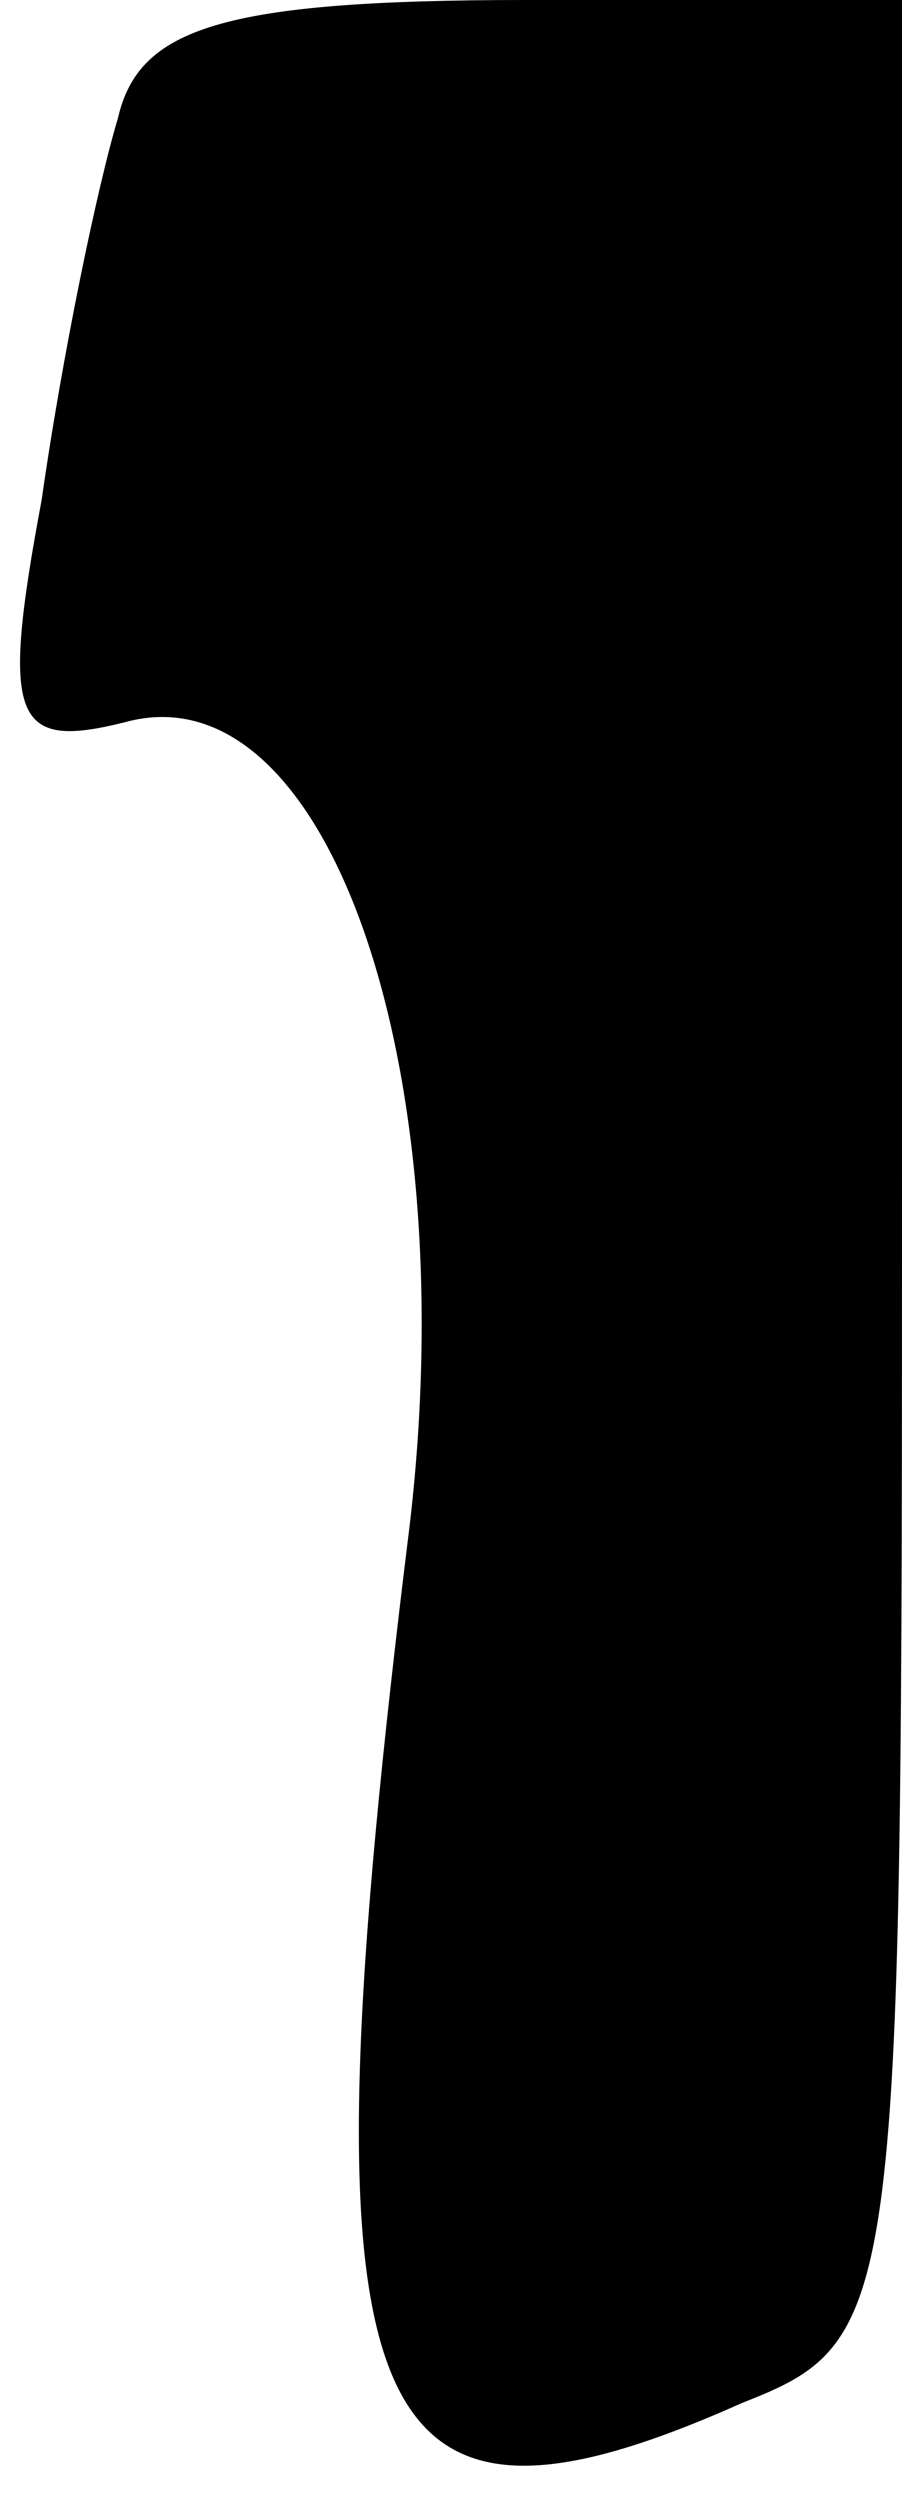 <?xml version="1.0" standalone="no"?>
<!DOCTYPE svg PUBLIC "-//W3C//DTD SVG 20010904//EN"
 "http://www.w3.org/TR/2001/REC-SVG-20010904/DTD/svg10.dtd">
<svg version="1.0" xmlns="http://www.w3.org/2000/svg"
 width="13pt" height="36pt" viewBox="0 0 13 36"
 preserveAspectRatio="xMidYMid meet">
<g transform="translate(0,36) scale(0.1,-0.1)"
fill="#000000" stroke="none">
<path fill="#000000" stroke="none" d="M17 343 c-3 -10 -8 -34 -11 -55 -6 -32
-4 -36 12 -32 29 8 49 -49 41 -116 -16 -129 -8 -151 48 -126 23 9 23 13 23
178 l0 168 -54 0 c-44 0 -56 -4 -59 -17z"/>
</g>
</svg>
